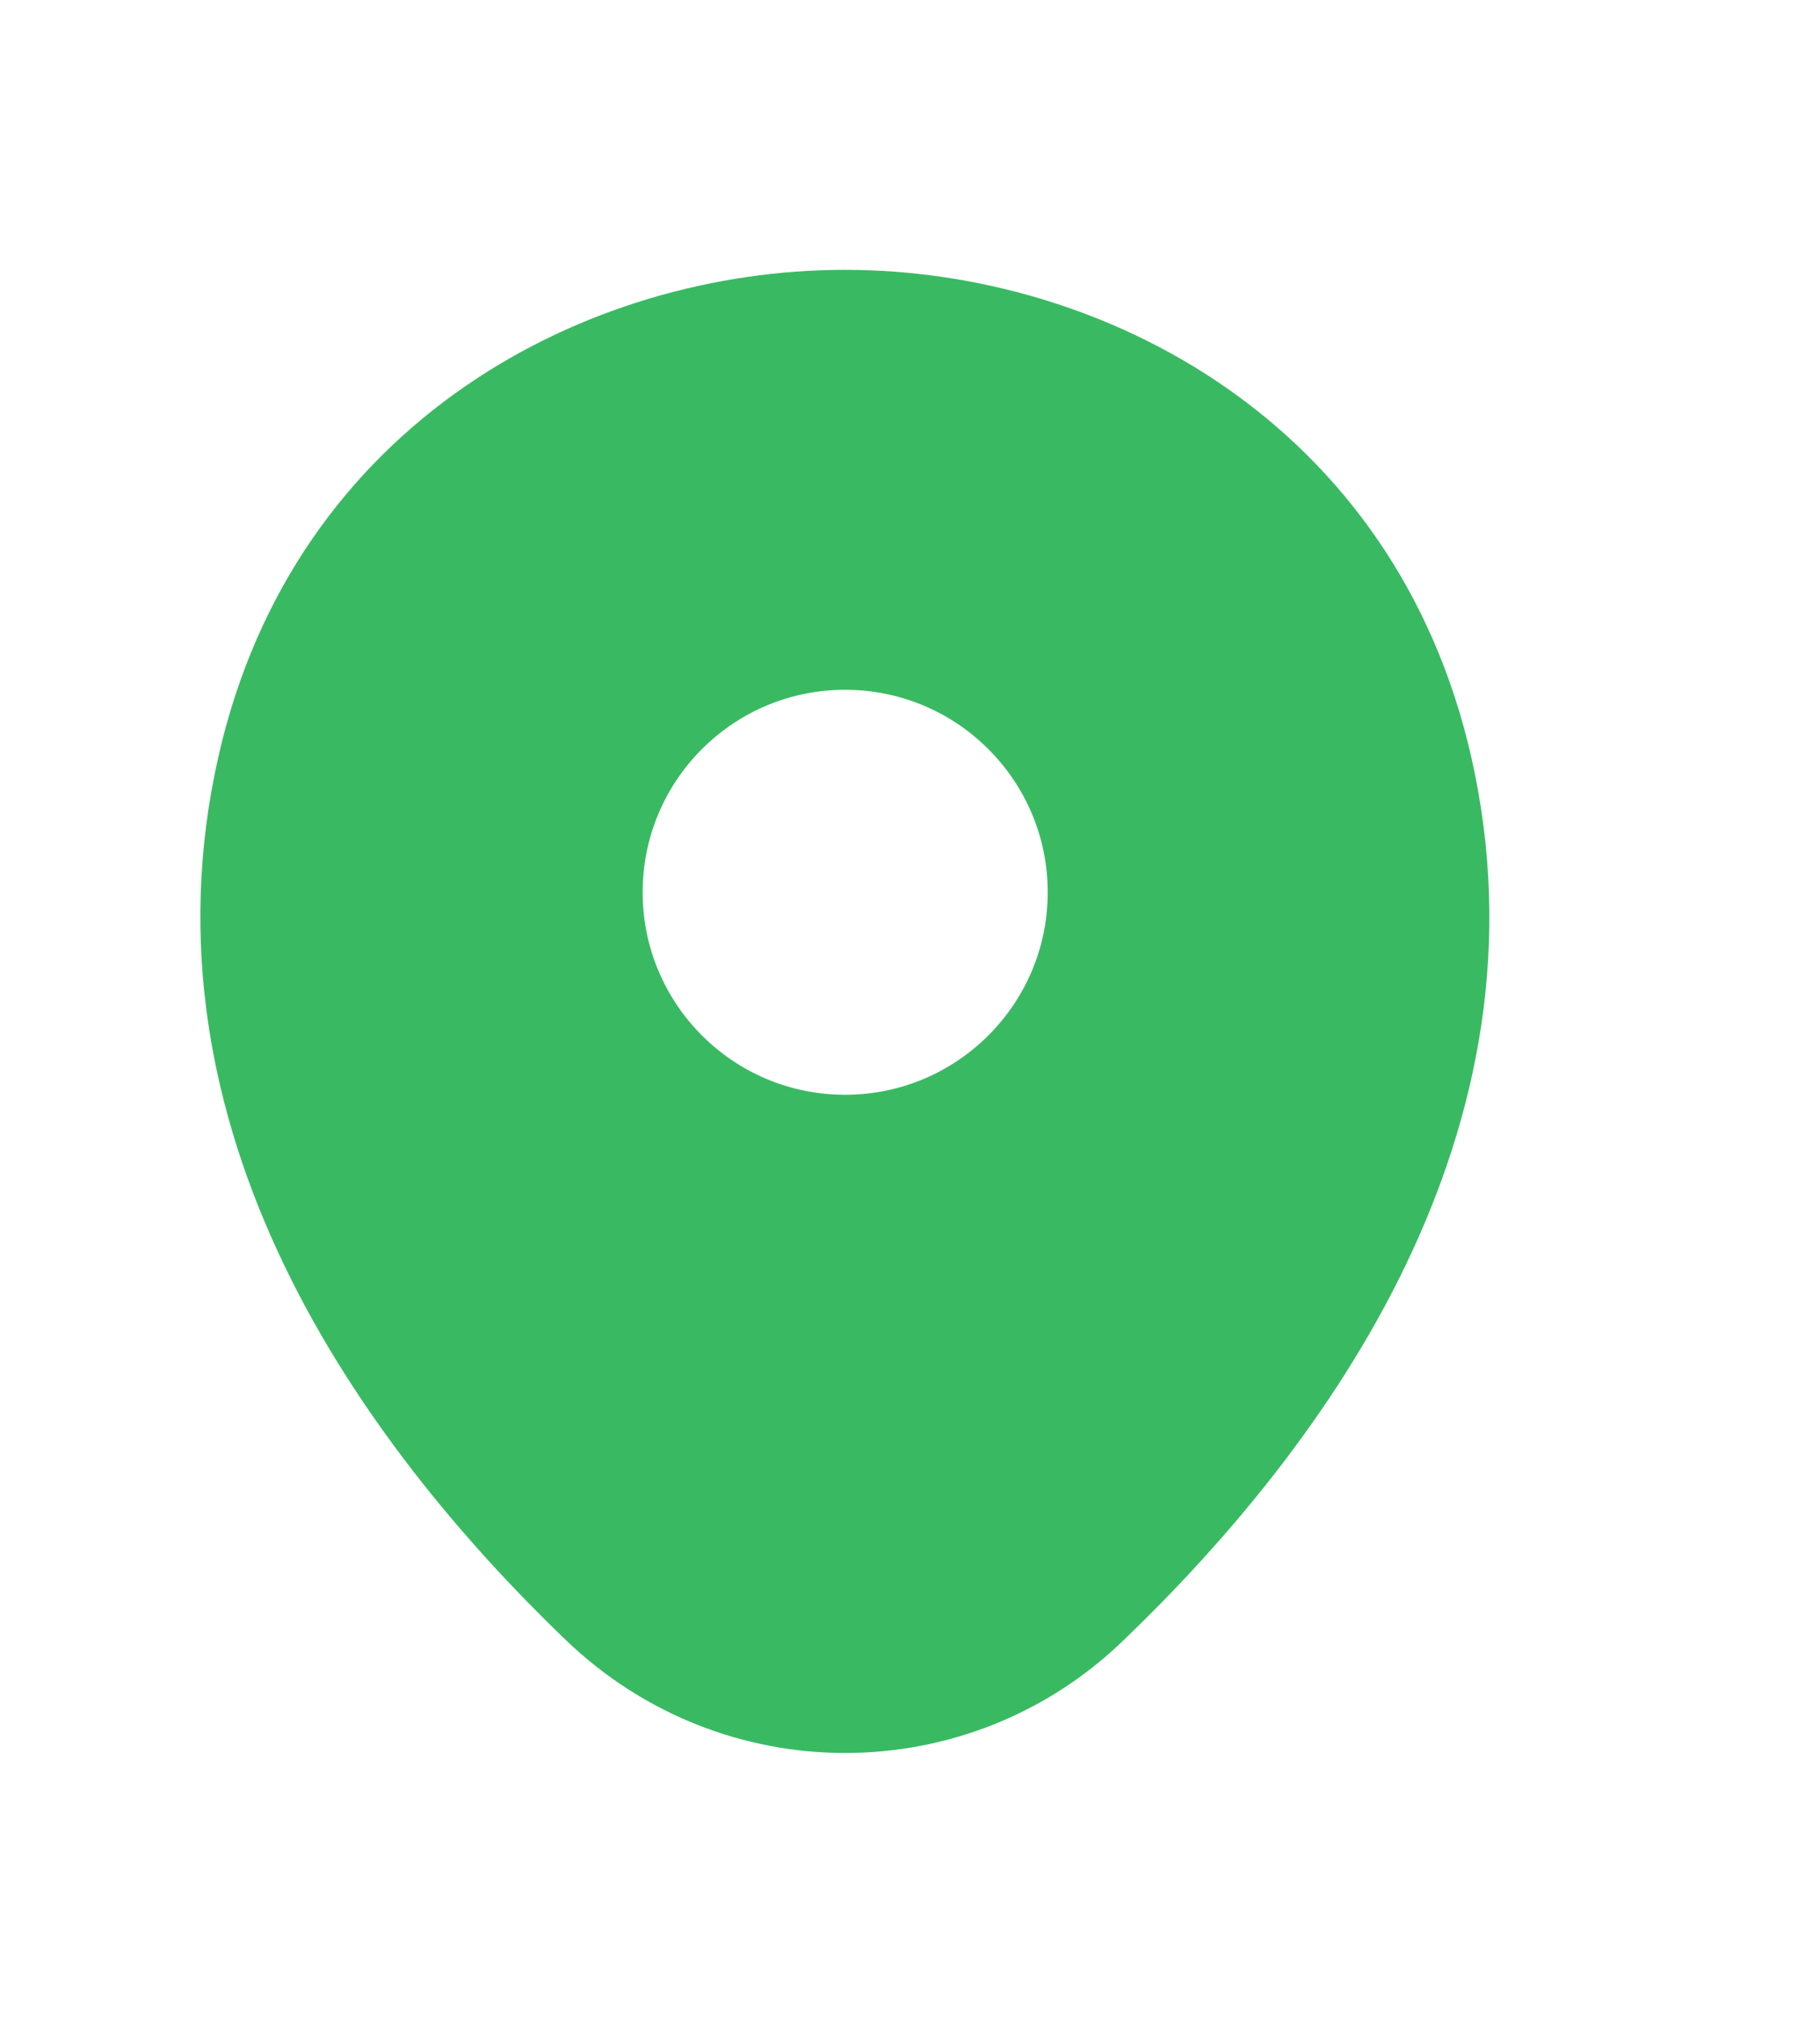 <svg width="9" height="10" viewBox="0 0 9 10" fill="none" xmlns="http://www.w3.org/2000/svg">
<path d="M7.182 3.764C6.816 2.154 5.412 1.43 4.179 1.43C4.179 1.43 4.179 1.43 4.176 1.43C2.946 1.43 1.539 2.151 1.174 3.76C0.766 5.557 1.867 7.079 2.863 8.037C3.232 8.392 3.706 8.57 4.179 8.57C4.653 8.57 5.127 8.392 5.492 8.037C6.489 7.079 7.589 5.561 7.182 3.764ZM4.179 5.508C3.573 5.508 3.082 5.017 3.082 4.411C3.082 3.805 3.573 3.314 4.179 3.314C4.785 3.314 5.277 3.805 5.277 4.411C5.277 5.017 4.785 5.508 4.179 5.508Z" fill="#39BA62" stroke="#39BA62" stroke-width="0.192"/>
</svg>
